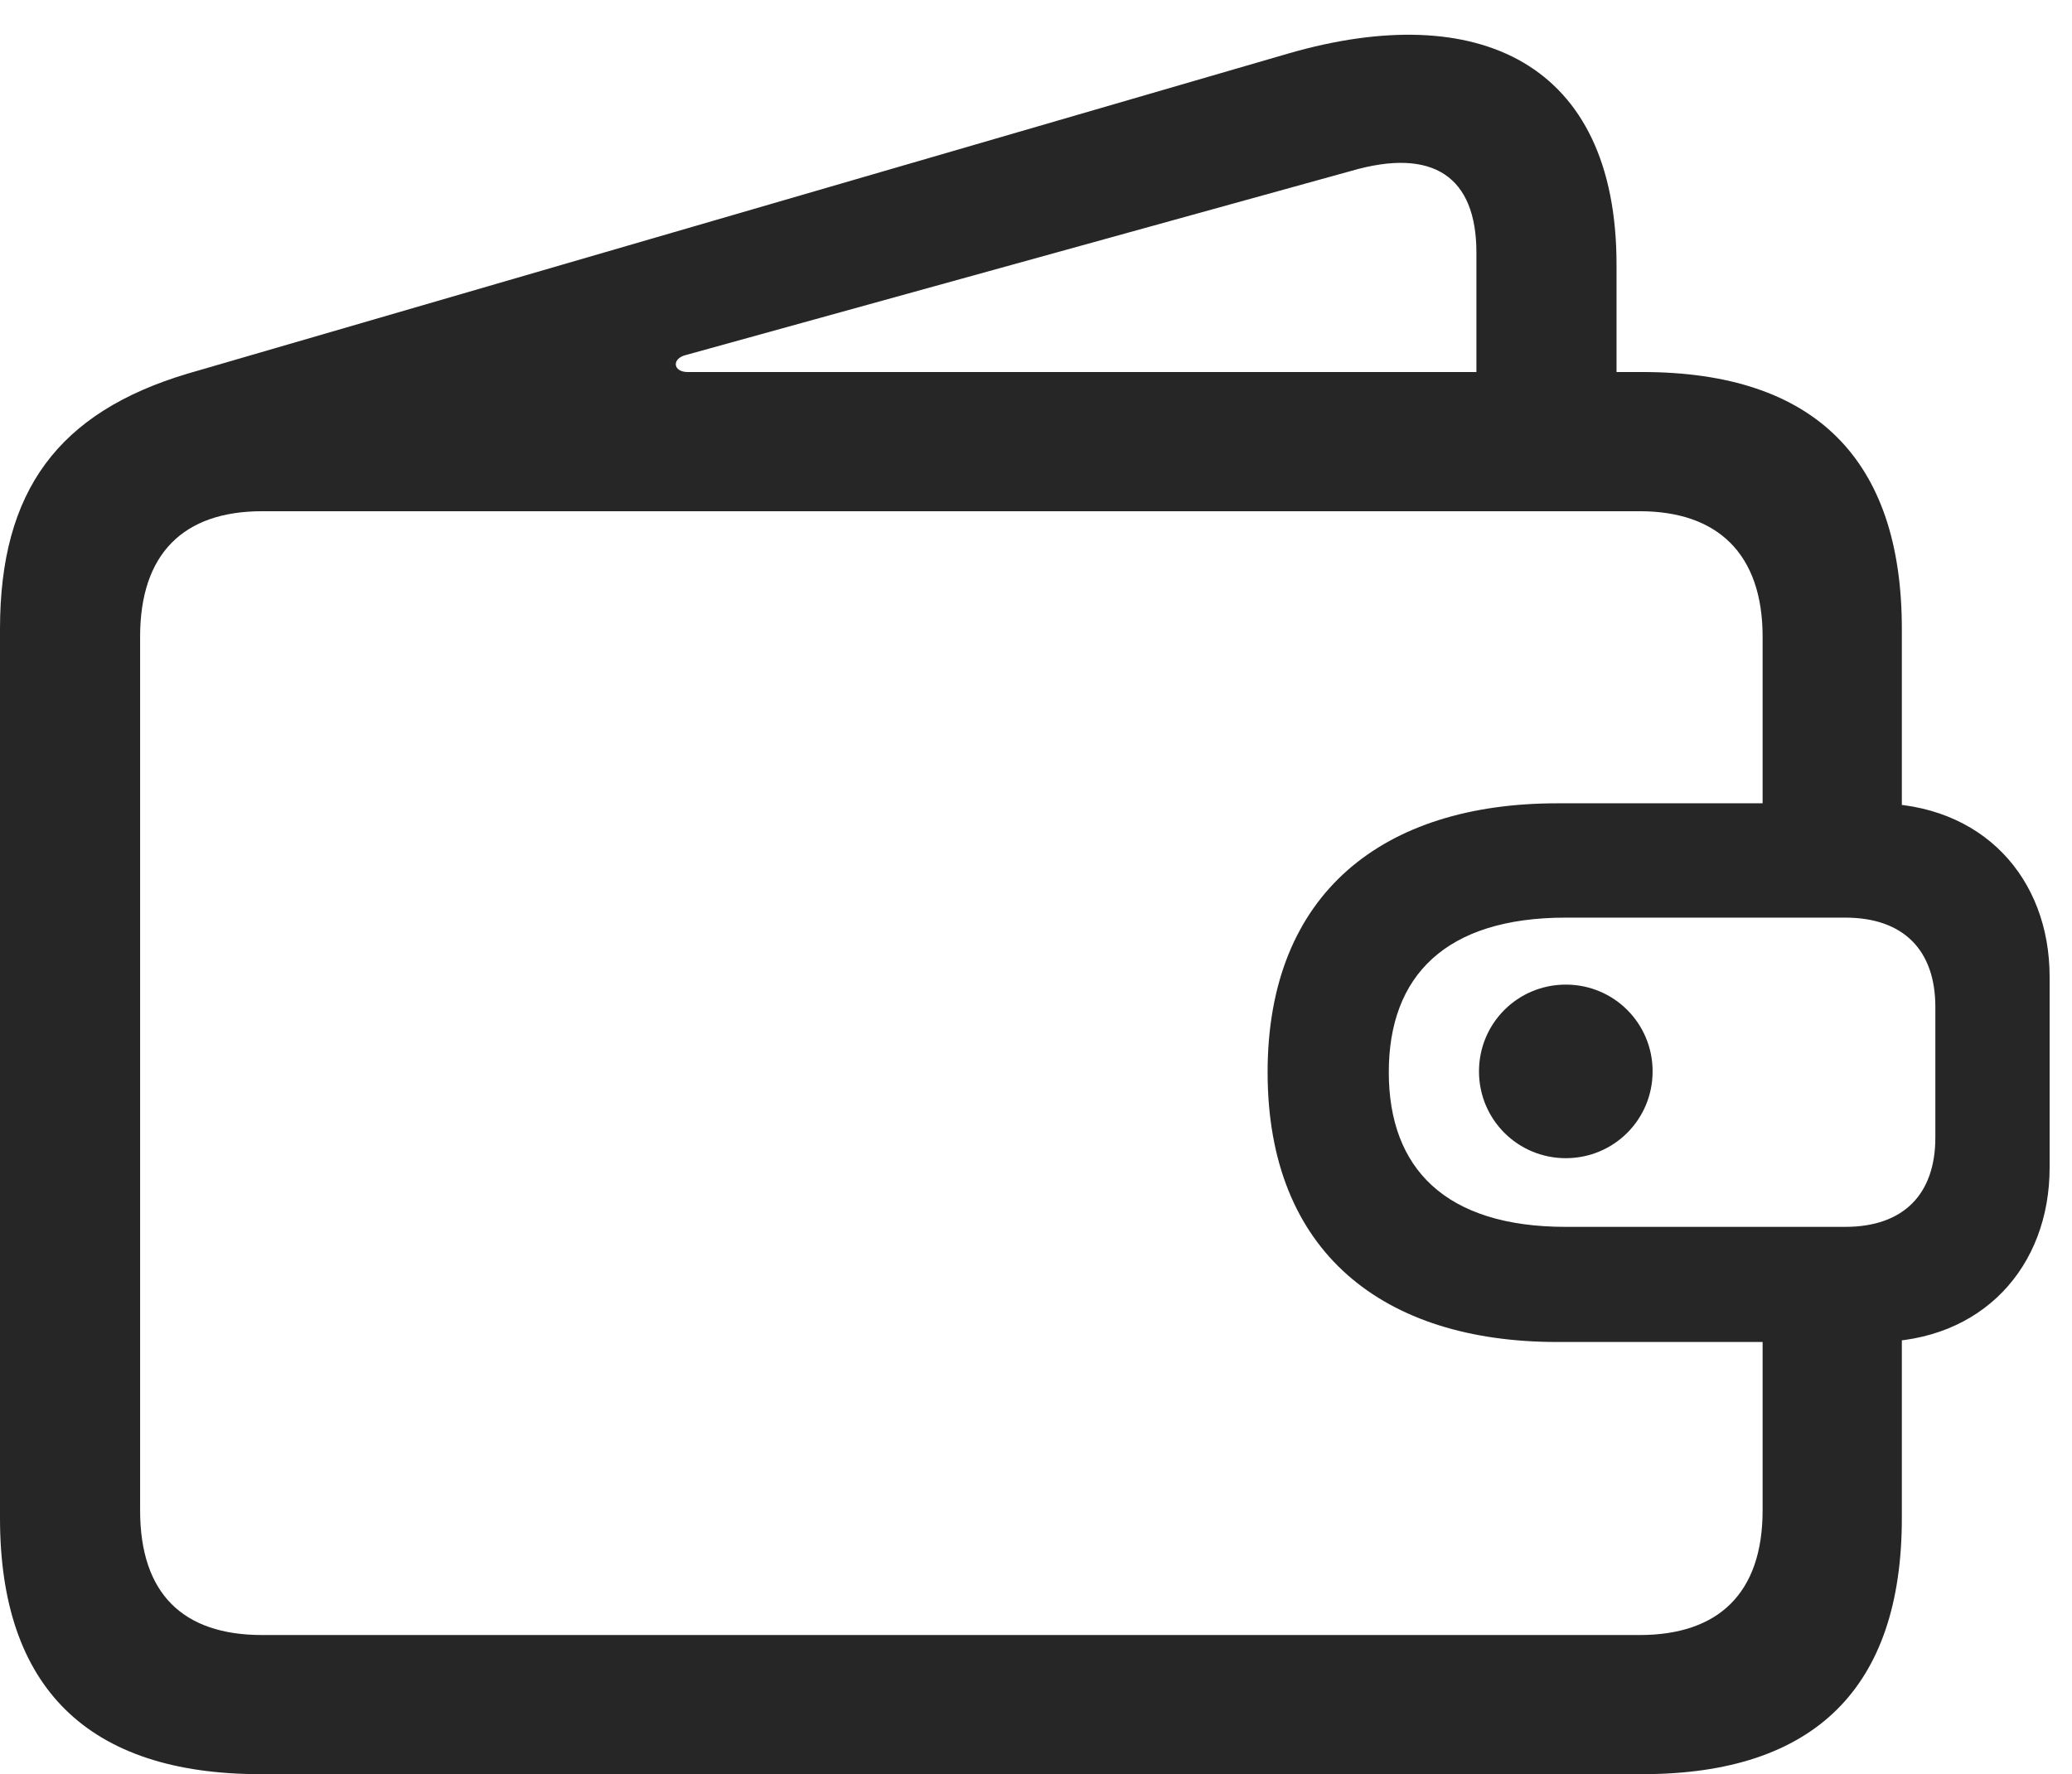 <?xml version="1.0" encoding="UTF-8"?>
<!--Generator: Apple Native CoreSVG 326-->
<!DOCTYPE svg
PUBLIC "-//W3C//DTD SVG 1.1//EN"
       "http://www.w3.org/Graphics/SVG/1.1/DTD/svg11.dtd">
<svg version="1.1" xmlns="http://www.w3.org/2000/svg" xmlns:xlink="http://www.w3.org/1999/xlink" viewBox="0 0 32.963 28.232">
 <g>
  <rect height="28.232" opacity="0" width="32.963" x="0" y="0"/>
  <path d="M4.143 28.232L26.127 28.232C28.875 28.232 30.256 26.852 30.256 24.158L30.256 20.207L28.041 20.207L28.041 24.035C28.041 25.361 27.33 26.018 26.086 26.018L4.17 26.018C2.912 26.018 2.229 25.361 2.229 24.035L2.229 10.131C2.229 8.818 2.912 8.135 4.17 8.135L26.086 8.135C27.33 8.135 28.041 8.818 28.041 10.131L28.041 13.453L30.256 13.453L30.256 10.008C30.256 7.314 28.875 5.92 26.127 5.92L10.938 5.92C10.705 5.92 10.678 5.701 10.924 5.646L21.492 2.721C22.805 2.338 23.488 2.816 23.488 4.02L23.488 6.863L25.717 6.672L25.717 4.211C25.717 0.984 23.502-0.014 20.508 0.848L2.98 5.947C0.93 6.562 0 7.807 0 10.008L0 24.158C0 26.865 1.408 28.232 4.143 28.232ZM24.91 18.43C25.676 18.43 26.291 17.814 26.291 17.049C26.291 16.283 25.676 15.668 24.91 15.668C24.145 15.668 23.529 16.283 23.529 17.049C23.529 17.814 24.145 18.43 24.91 18.43ZM24.773 21.355L29.832 21.355C31.541 21.355 32.607 20.152 32.607 18.58L32.607 15.545C32.607 13.973 31.541 12.783 29.832 12.783L24.773 12.783C22.012 12.783 20.166 14.205 20.166 17.062C20.166 19.934 22.012 21.355 24.773 21.355ZM24.91 19.523C22.996 19.523 22.094 18.594 22.094 17.062C22.094 15.531 22.996 14.602 24.91 14.602L29.354 14.602C30.297 14.602 30.789 15.135 30.789 16.023L30.789 18.102C30.789 18.99 30.297 19.523 29.354 19.523Z" fill="black" fill-opacity="0.85"/>
 </g>
</svg>
